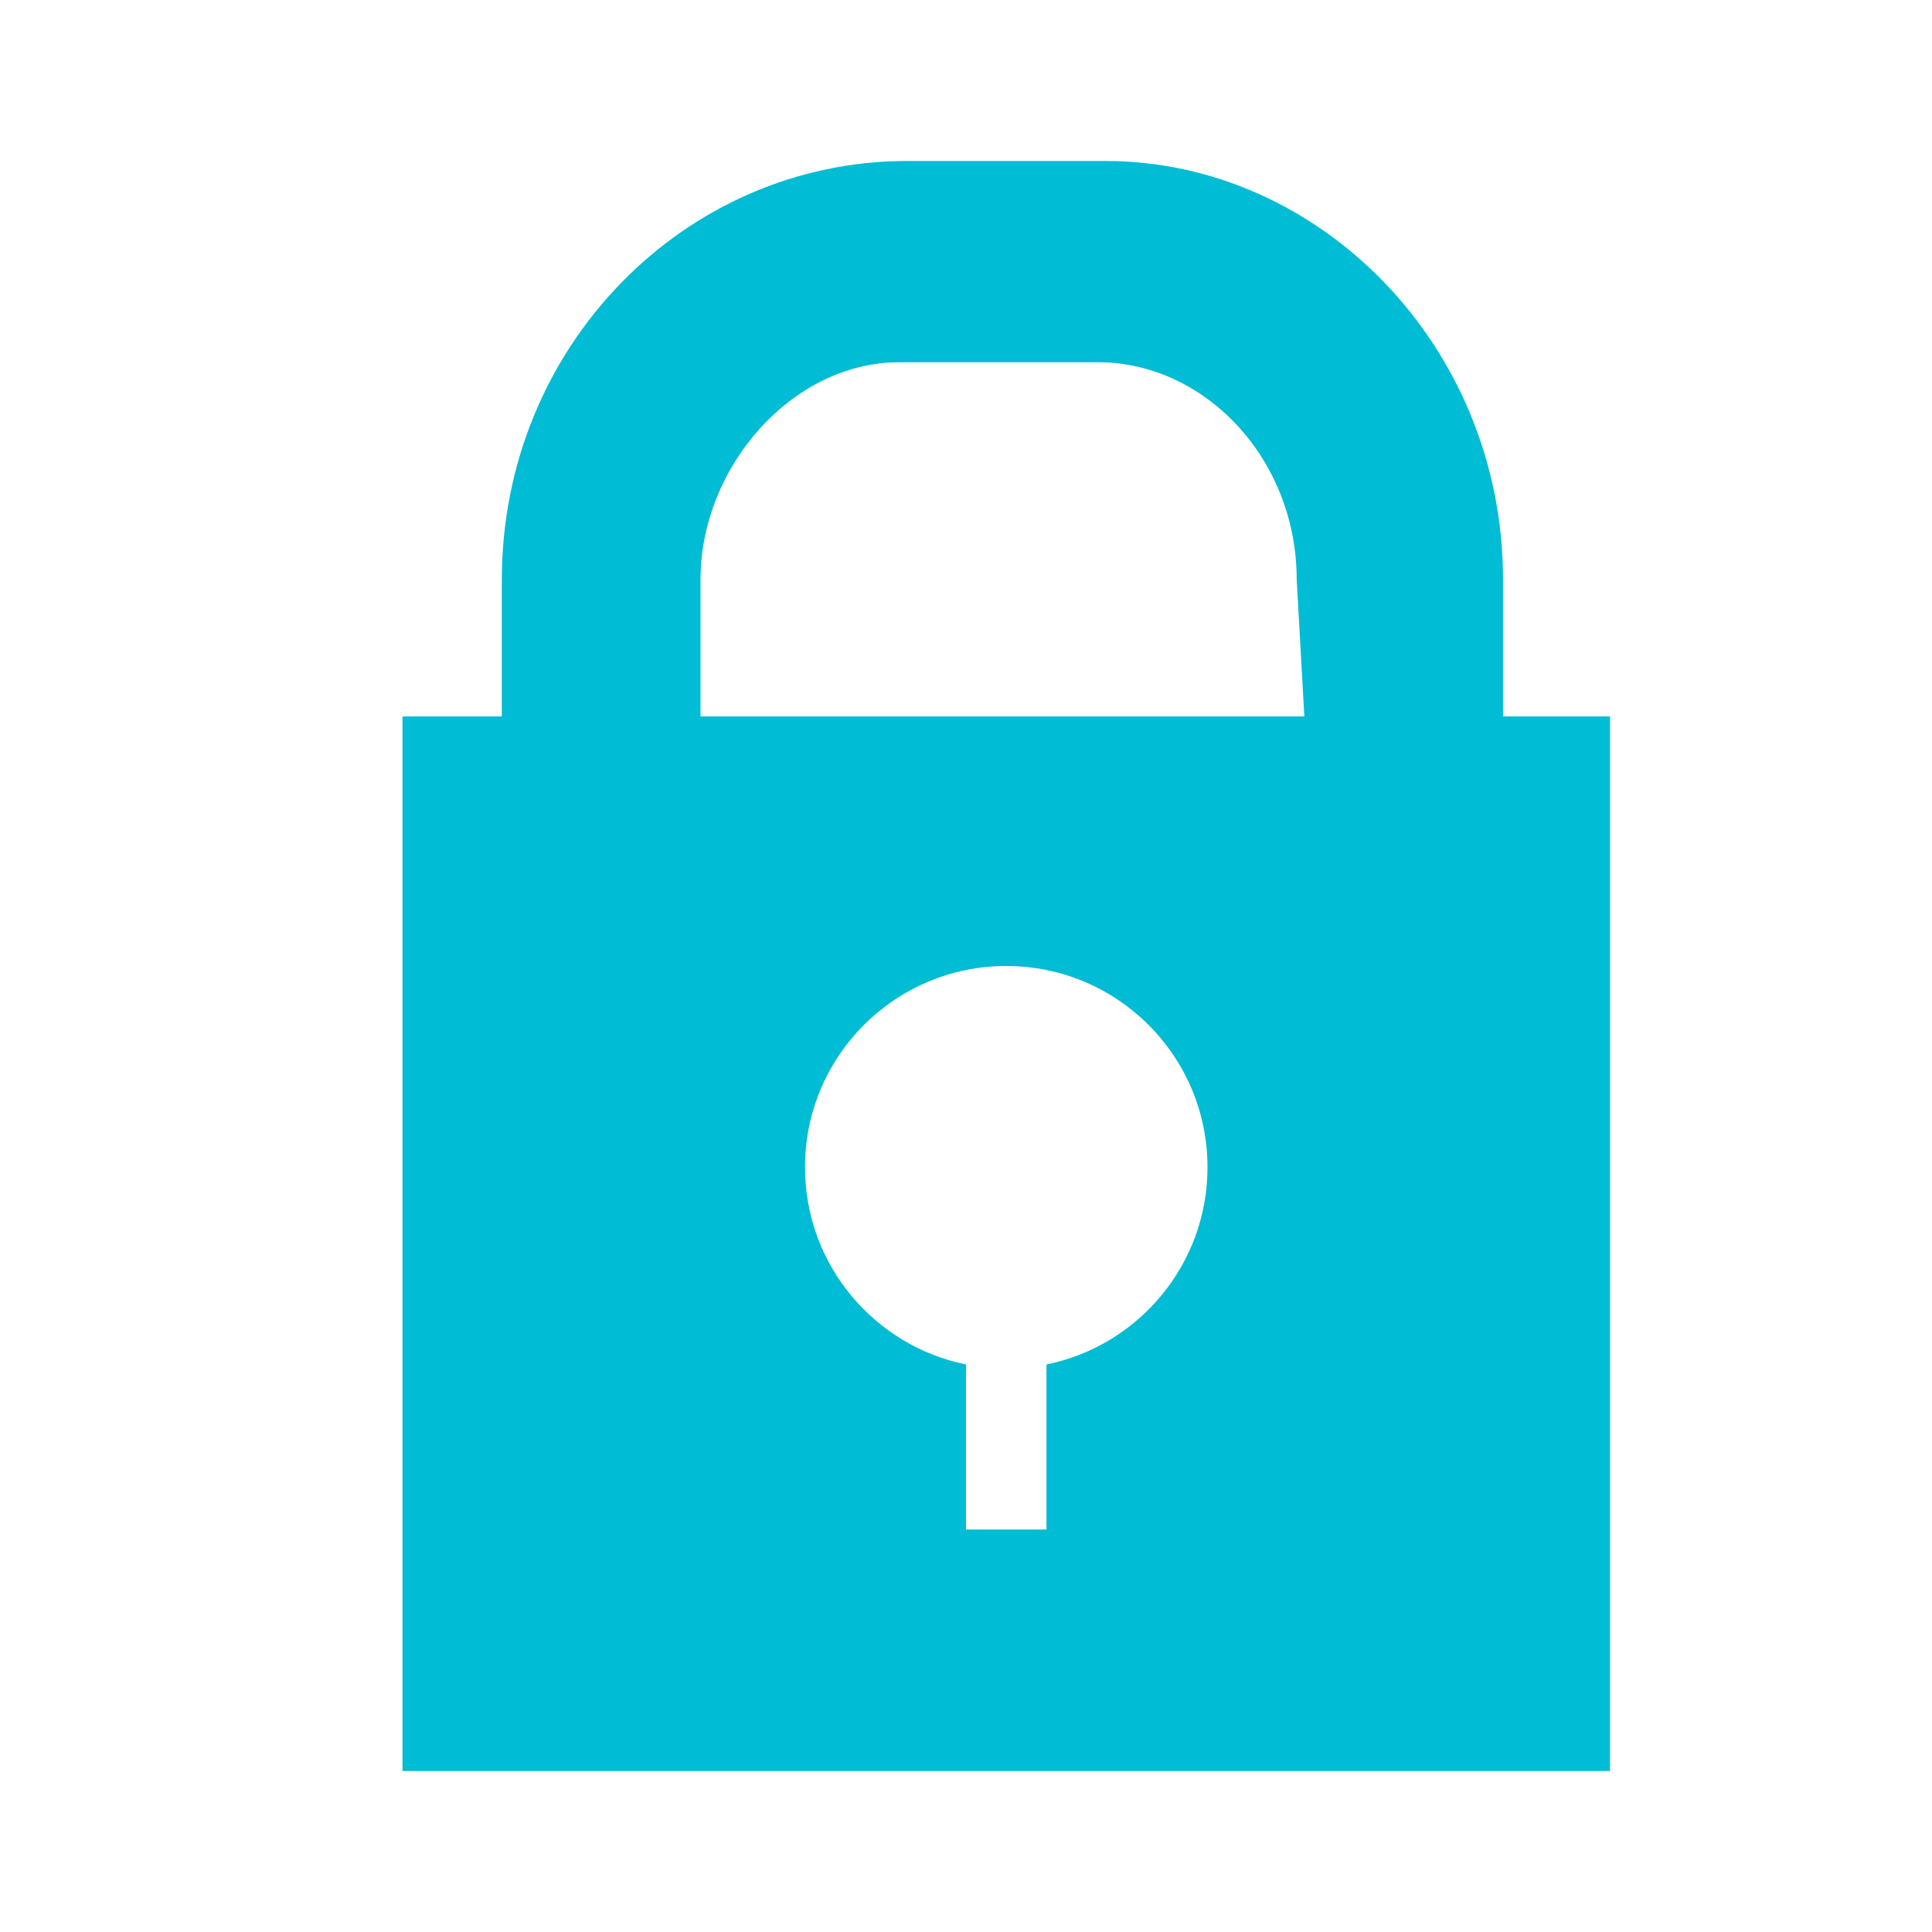 <svg width="24" height="24" viewBox="0 0 24 24" fill="none" xmlns="http://www.w3.org/2000/svg">
<path fill-rule="evenodd" clip-rule="evenodd" d="M18.671 8.9V7.2C18.671 4.3 16.392 2 13.734 2H11.266C8.513 2 6.234 4.3 6.234 7.2V8.9H5V22H20V8.9H18.671ZM16.203 8.9H8.702V7.2C8.702 5.8 9.842 4.5 11.171 4.5H13.639C14.968 4.5 16.108 5.7 16.108 7.2L16.203 8.9ZM15 14.5C15 15.71 14.141 16.718 13 16.95V19H12V16.95C10.859 16.718 10 15.71 10 14.5C10 13.119 11.119 12 12.5 12C13.881 12 15 13.119 15 14.5Z" fill="#00BCD4"/>
</svg>
